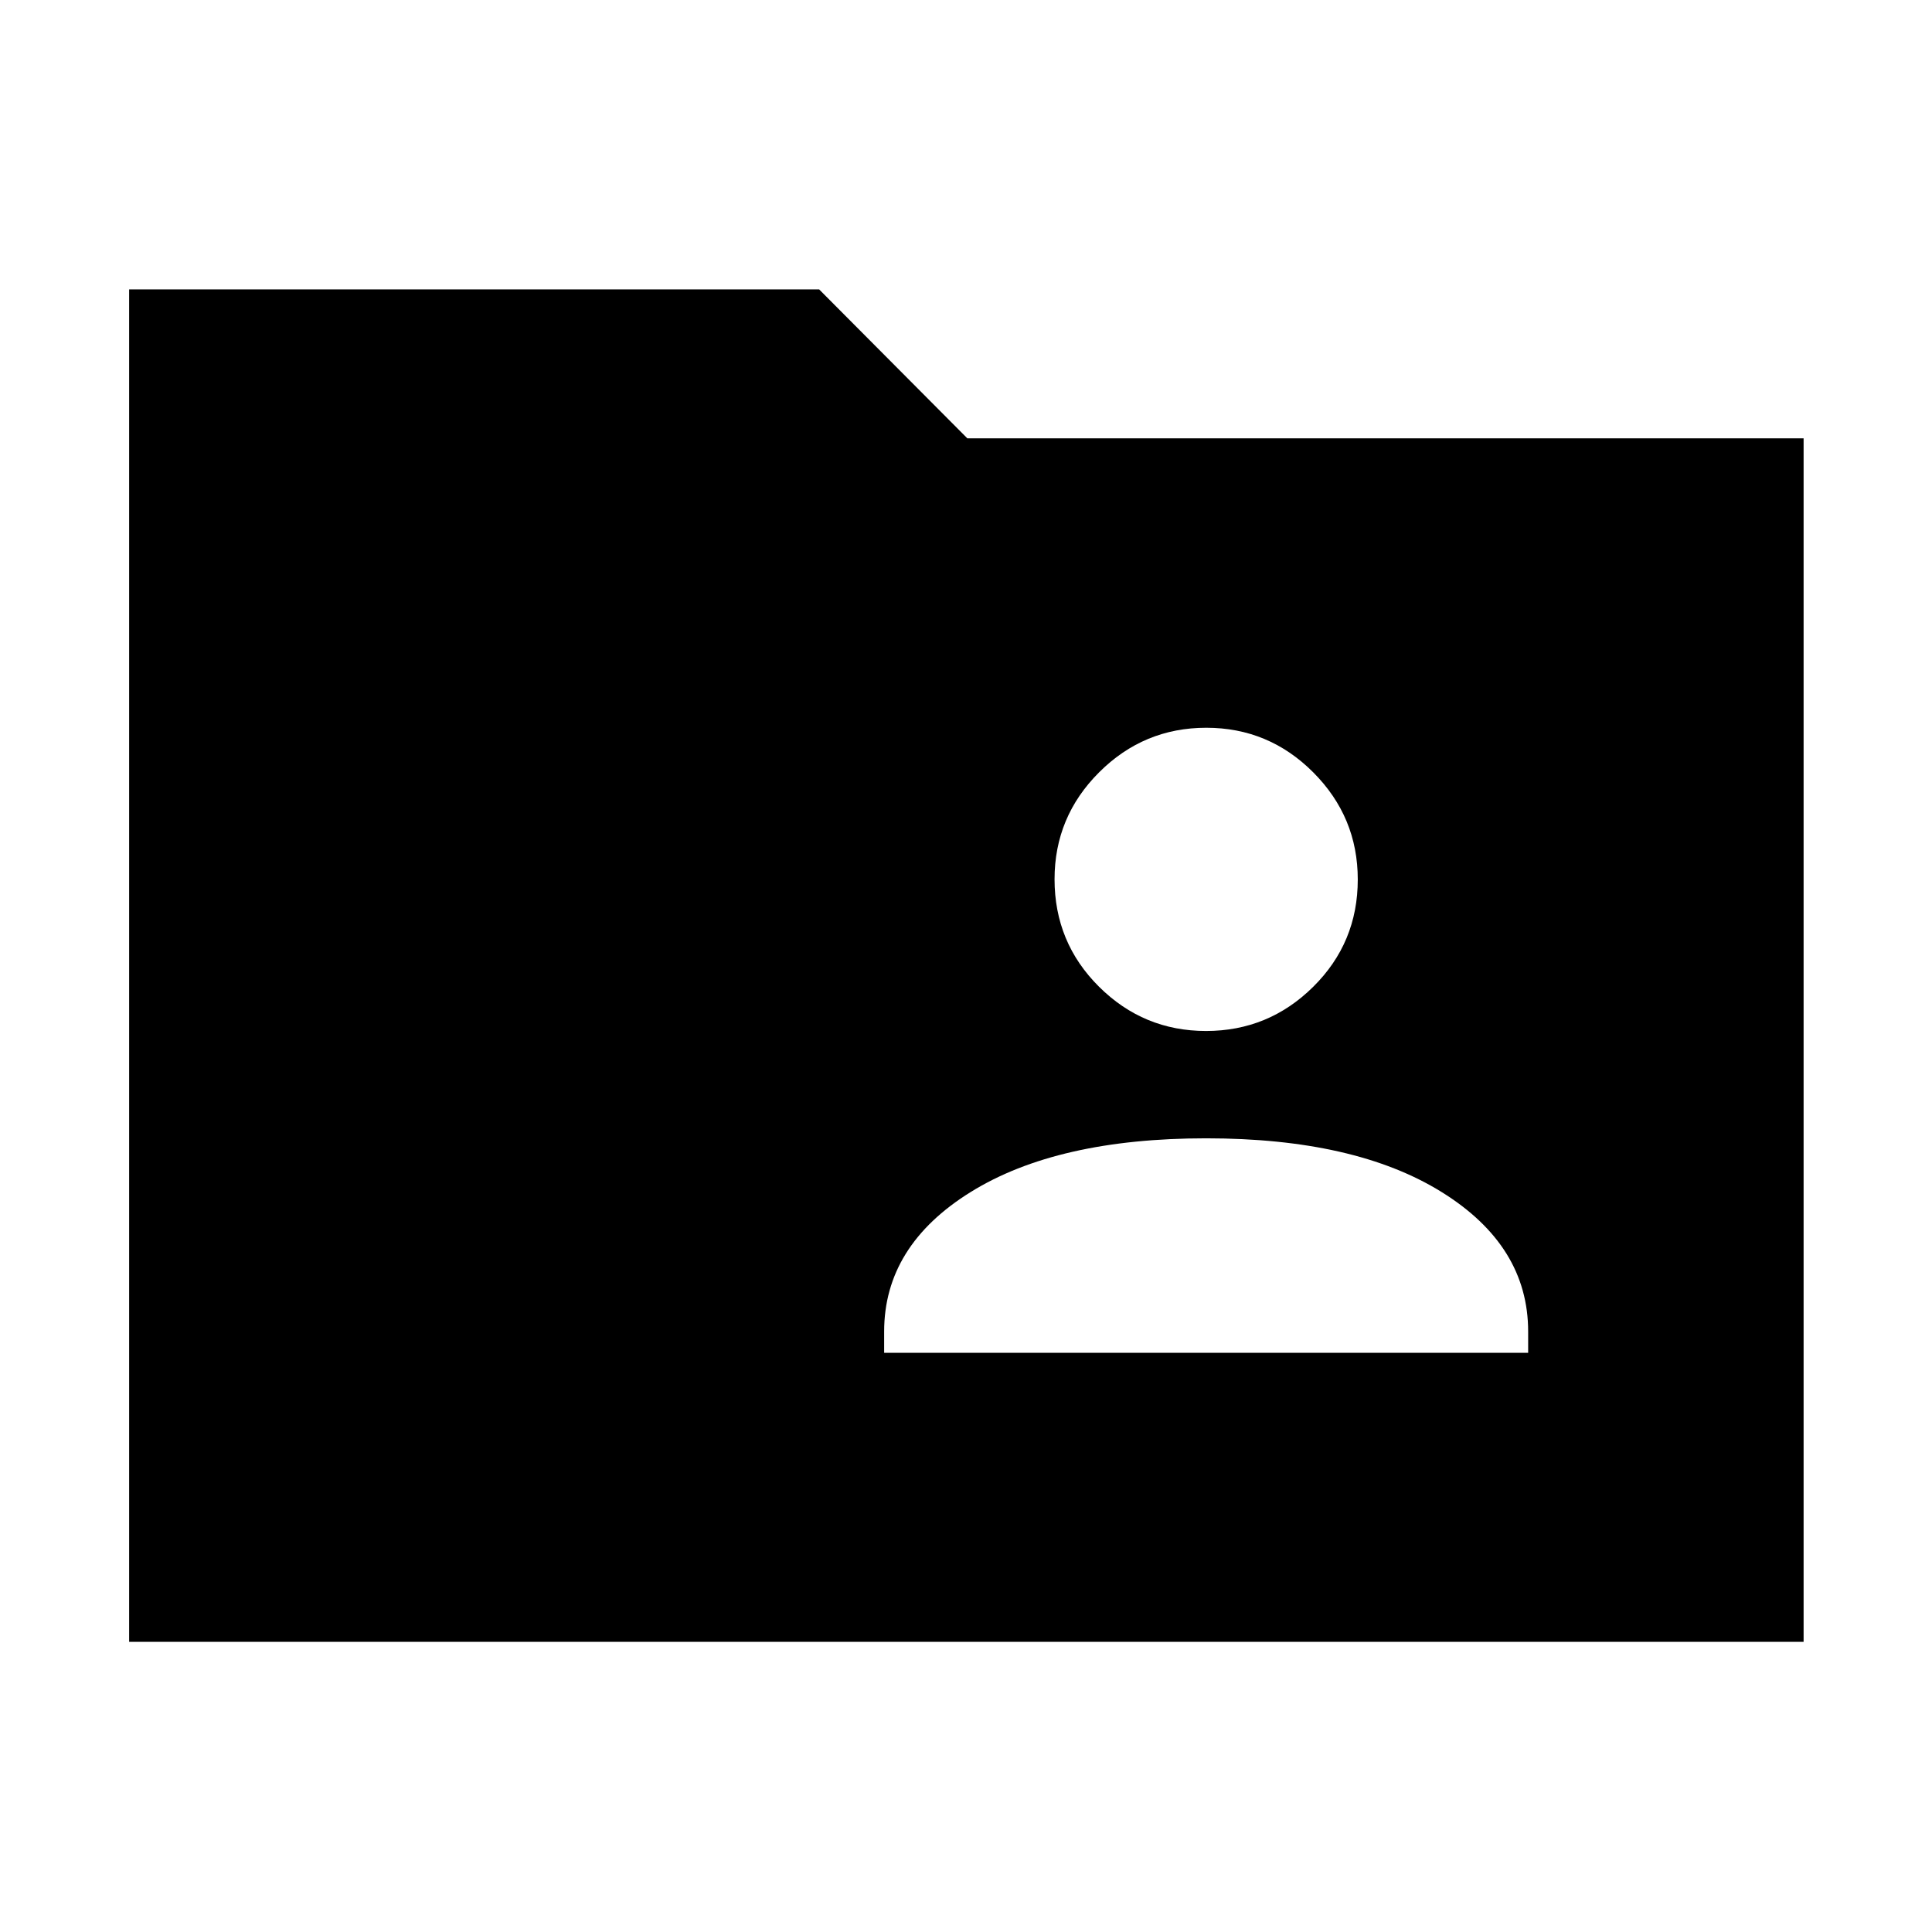 <svg xmlns="http://www.w3.org/2000/svg" height="40" viewBox="0 -960 960 960" width="40"><path d="M64.17-144.17V-816.2h342.86l73.64 74.01H896.2v598.02H64.17ZM439.33-287.8h320v-10.58q0-42.62-43-69.31-43-26.69-117-26.69t-117 26.69q-43 26.69-43 69.31v10.58Zm159.95-159.91q31.05 0 53.22-21.93 22.17-21.92 22.17-53.35 0-31.05-22.12-53.22-22.11-22.17-53.16-22.17-31.06 0-53.22 22.12Q524-554.15 524-523.1q0 31.43 22.11 53.41 22.12 21.98 53.17 21.98Z"/></svg>